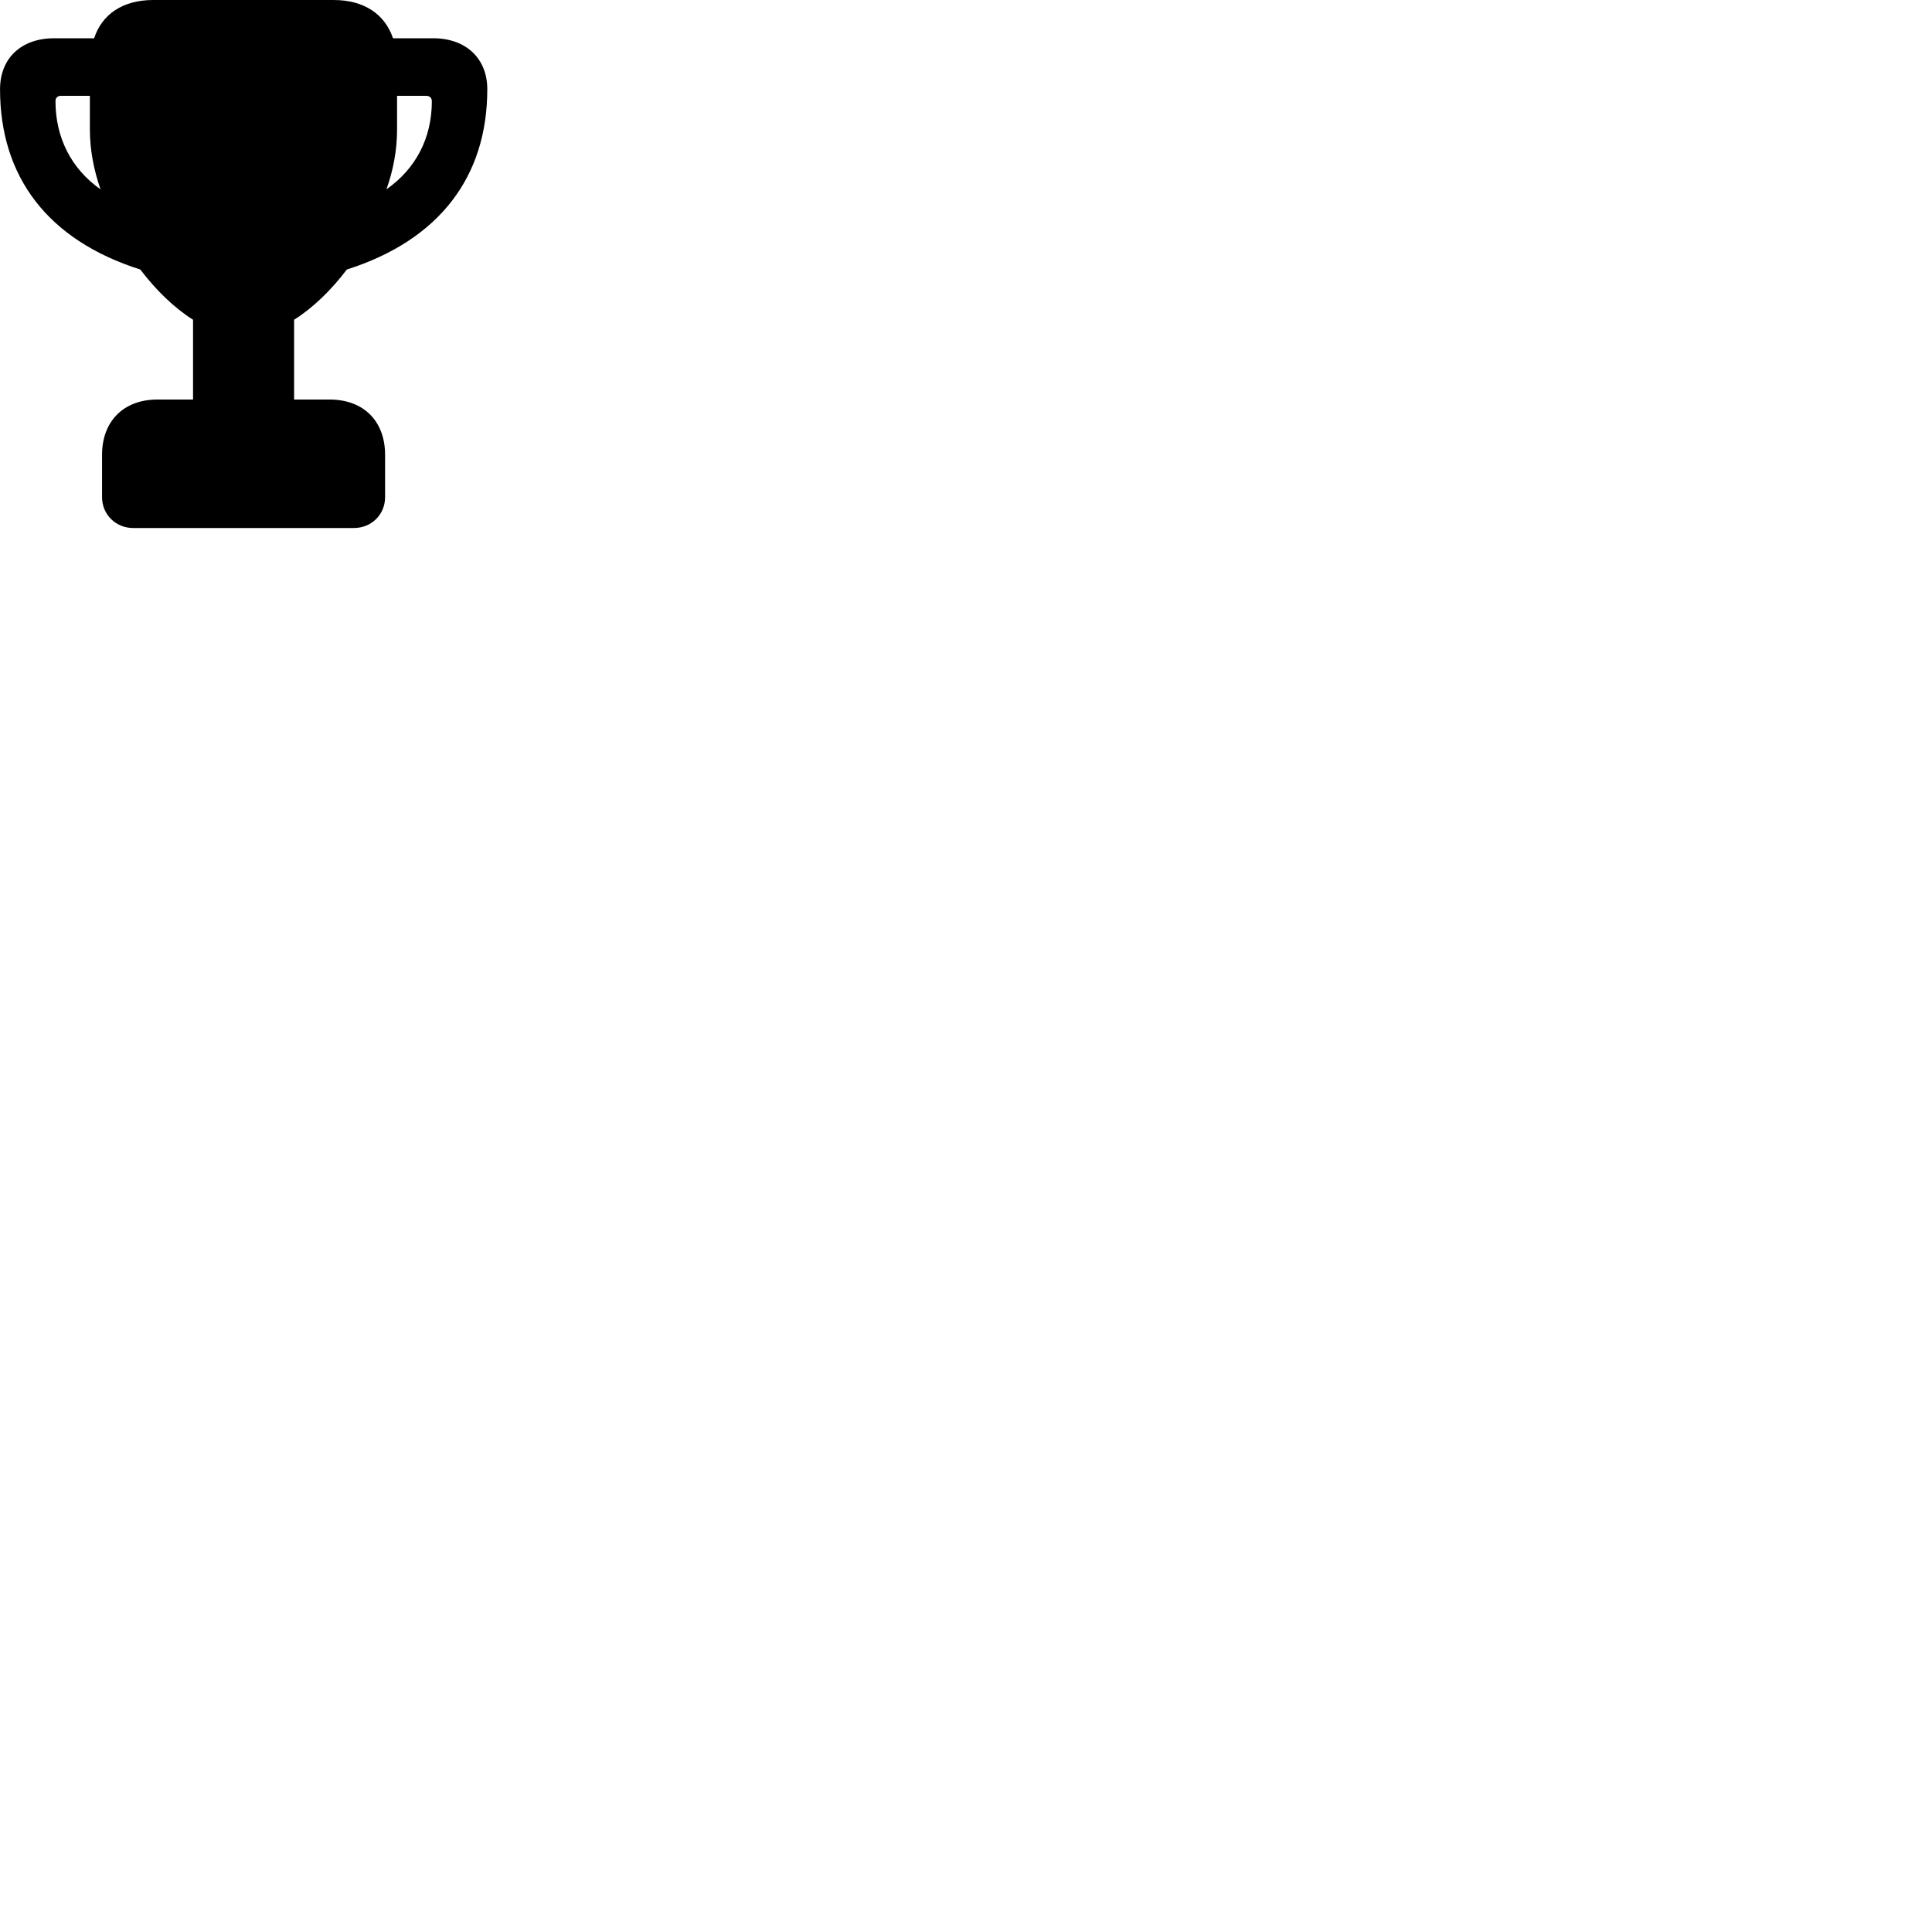 
        <svg xmlns="http://www.w3.org/2000/svg" viewBox="0 0 100 100">
            <path d="M0.002 4.62C0.002 9.15 2.472 12.43 7.262 13.95C8.072 15.02 9.022 15.94 9.992 16.55V20.68H8.142C6.392 20.68 5.282 21.81 5.282 23.54V25.73C5.282 26.64 6.002 27.33 6.892 27.33H18.312C19.222 27.33 19.932 26.64 19.932 25.73V23.54C19.932 21.81 18.832 20.68 17.062 20.68H15.222V16.55C16.192 15.94 17.142 15.02 17.952 13.95C22.732 12.43 25.222 9.15 25.222 4.62C25.222 3.01 24.102 1.98 22.422 1.98H20.342C19.922 0.74 18.852 0 17.272 0H7.932C6.362 0 5.282 0.73 4.872 1.98H2.802C1.102 1.98 0.002 3.01 0.002 4.62ZM2.872 5.24C2.872 5.07 2.972 4.96 3.152 4.96H4.652V6.7C4.652 7.78 4.862 8.82 5.202 9.8C3.682 8.73 2.872 7.12 2.872 5.24ZM20.002 9.8C20.352 8.82 20.552 7.78 20.552 6.7V4.96H22.062C22.242 4.96 22.352 5.07 22.352 5.24C22.352 7.12 21.542 8.72 20.002 9.8Z" />
        </svg>
    